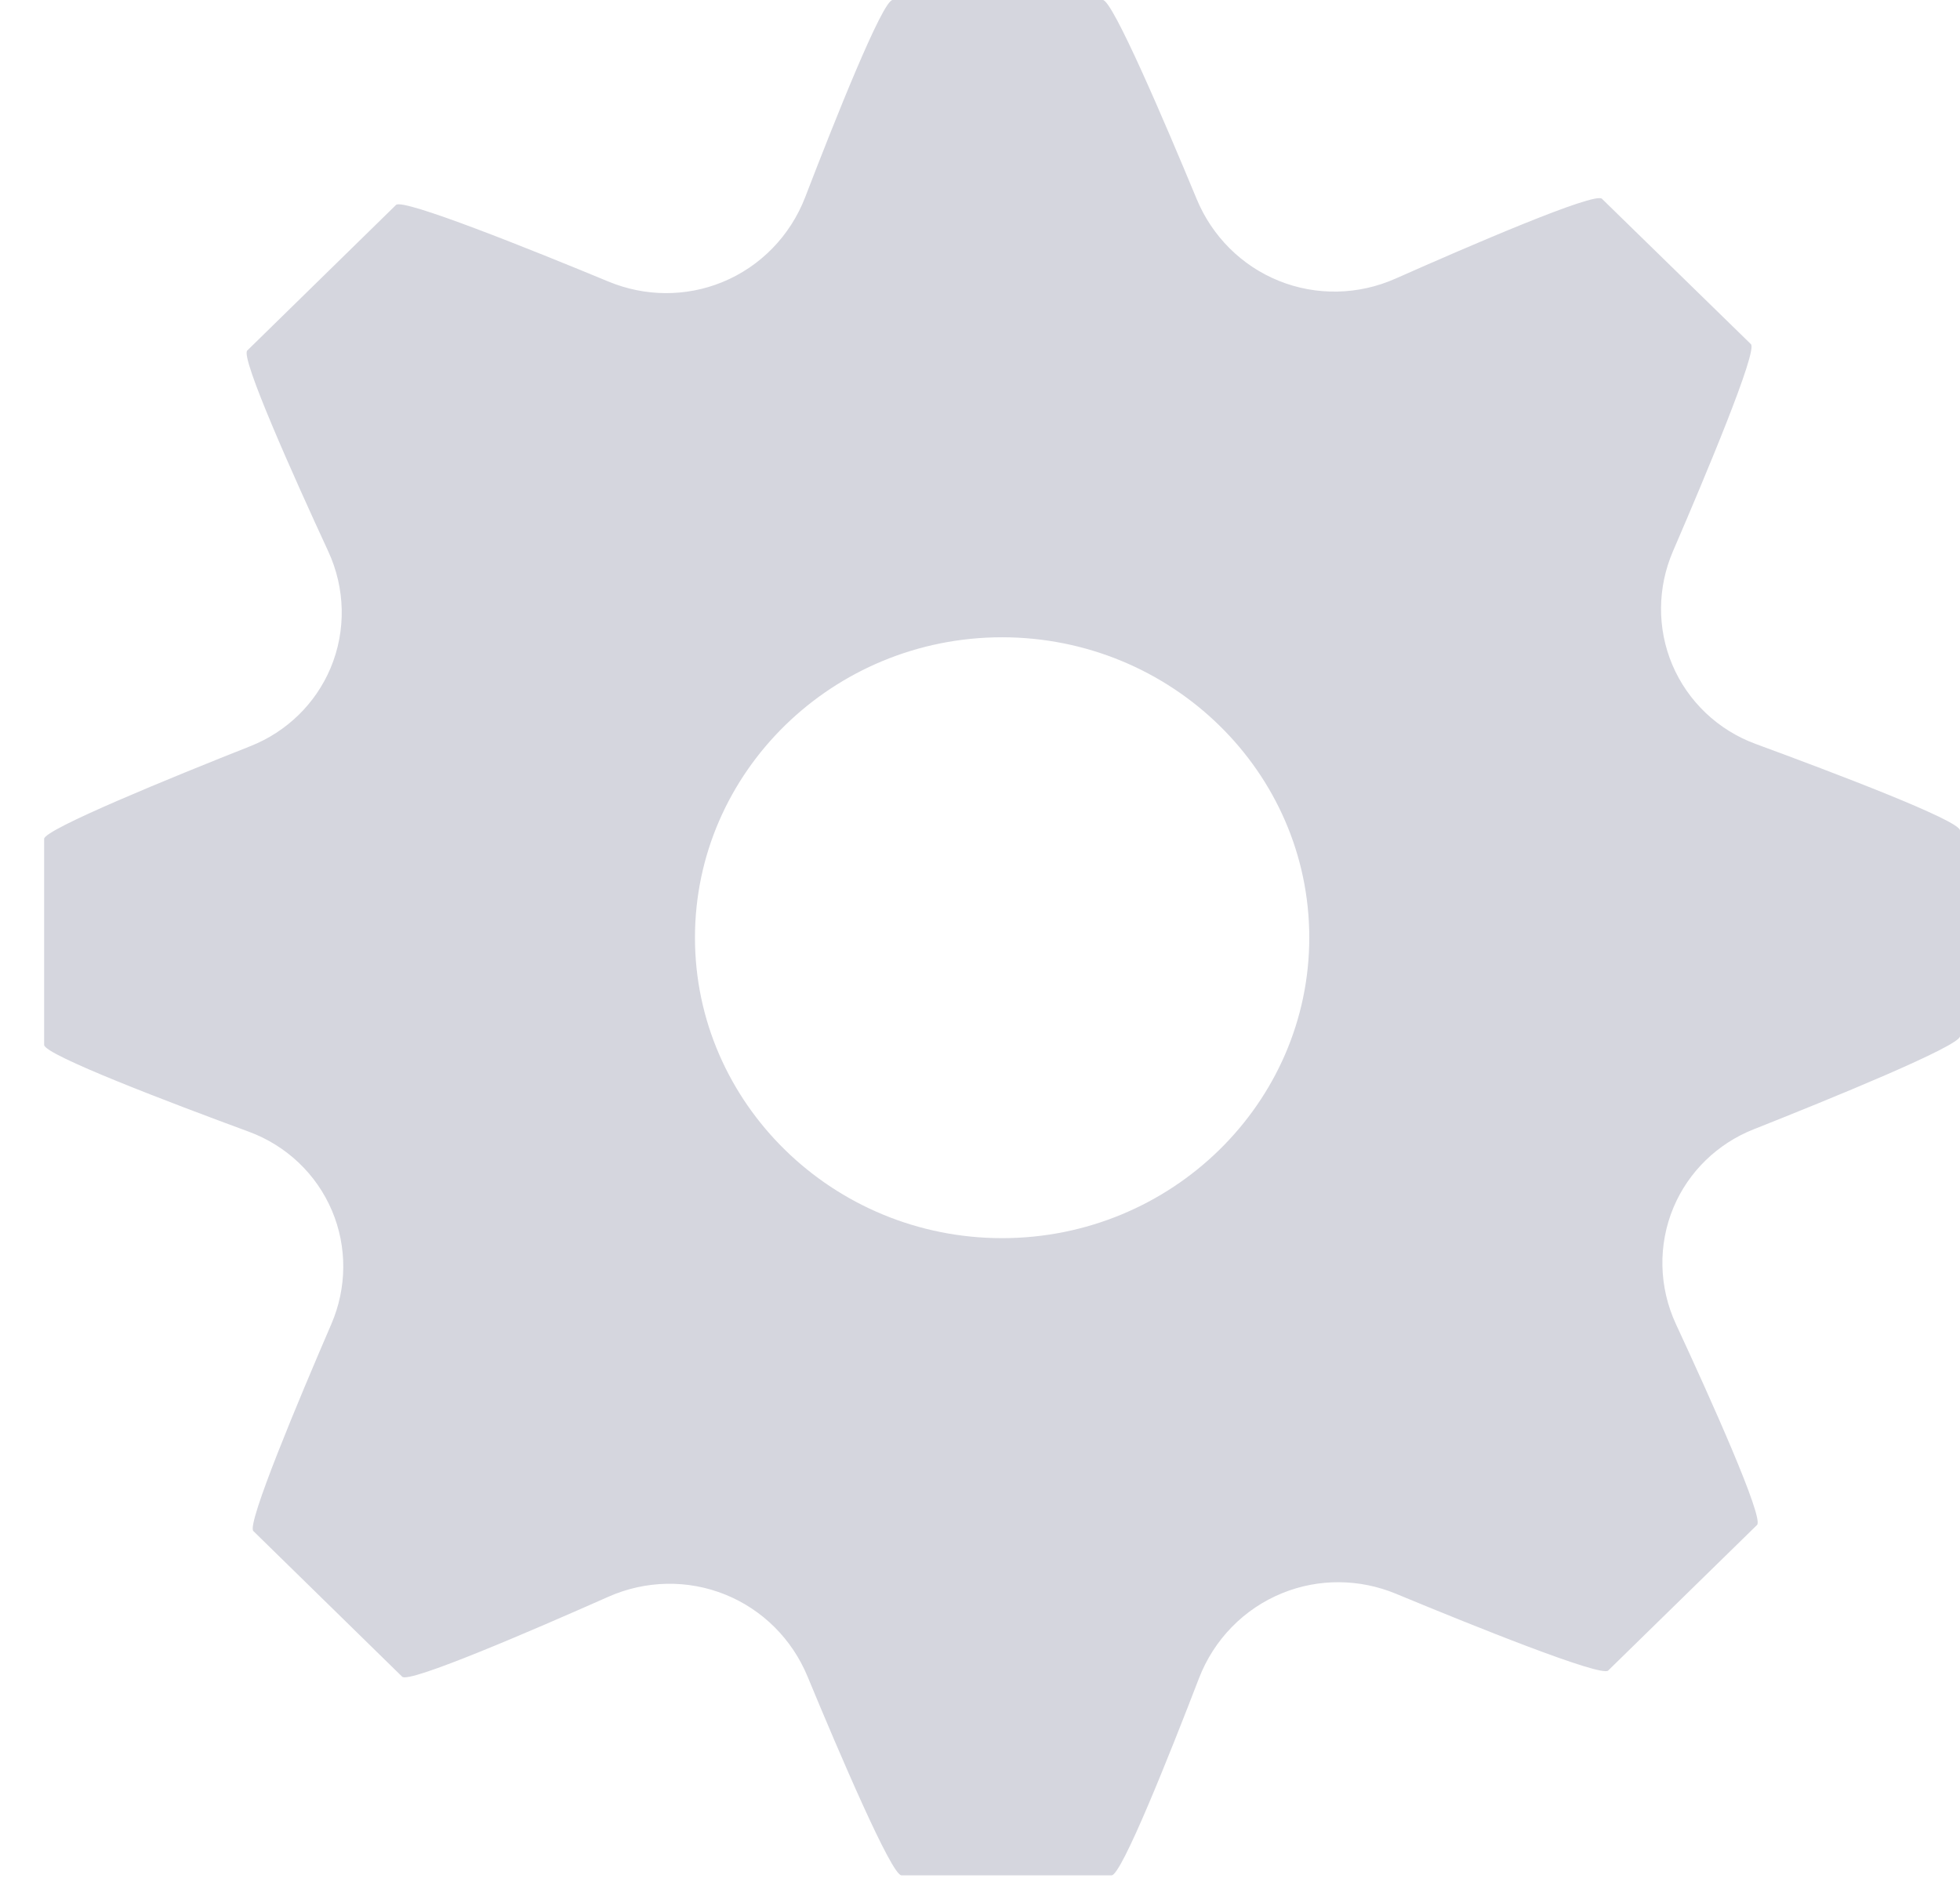 <svg width="33" height="32" viewBox="0 0 33 32" fill="none" xmlns="http://www.w3.org/2000/svg">
<path d="M29.564 12.53C28.929 12.298 28.418 11.815 28.155 11.192V11.192C27.898 10.581 27.905 9.892 28.167 9.284C28.715 8.014 29.596 5.91 29.48 5.796L26.971 3.347C26.851 3.23 24.769 4.127 23.496 4.692C22.872 4.969 22.163 4.985 21.531 4.729V4.729C20.904 4.476 20.408 3.979 20.149 3.354C19.619 2.076 18.734 0 18.568 0H15.029C14.86 0 14.051 2.036 13.557 3.32C13.307 3.97 12.802 4.491 12.157 4.753V4.753C11.545 5.002 10.861 4.996 10.25 4.744C8.956 4.208 6.785 3.335 6.668 3.451L4.163 5.903C4.044 6.019 4.95 8.037 5.527 9.286C5.814 9.907 5.831 10.621 5.565 11.252V11.252C5.312 11.852 4.826 12.323 4.22 12.564C2.92 13.079 0.743 13.966 0.743 14.127V17.596C0.743 17.764 2.88 18.576 4.188 19.058C4.819 19.29 5.328 19.77 5.59 20.39V20.39C5.848 21 5.841 21.689 5.579 22.297C5.032 23.566 4.15 25.668 4.265 25.783L6.772 28.237C6.89 28.352 8.97 27.455 10.243 26.89C10.868 26.613 11.579 26.597 12.213 26.854V26.854C12.84 27.108 13.336 27.605 13.595 28.23C14.124 29.507 15.01 31.581 15.177 31.581H18.716C18.884 31.581 19.692 29.549 20.186 28.265C20.437 27.612 20.944 27.09 21.592 26.828V26.828C22.205 26.579 22.891 26.586 23.502 26.839C24.794 27.375 26.958 28.247 27.076 28.133L29.583 25.681C29.703 25.563 28.796 23.546 28.217 22.298C27.929 21.677 27.912 20.963 28.177 20.332V20.332C28.43 19.732 28.915 19.261 29.521 19.02C30.822 18.504 33 17.615 33 17.451V13.985C33.001 13.818 30.871 13.011 29.564 12.53ZM22.044 15.79C22.044 18.579 19.723 20.851 16.872 20.851C14.025 20.851 11.701 18.579 11.701 15.79C11.701 13 14.025 10.732 16.872 10.732C19.725 10.734 22.044 13 22.044 15.79Z" fill="#D5D6DE"/>
</svg>
